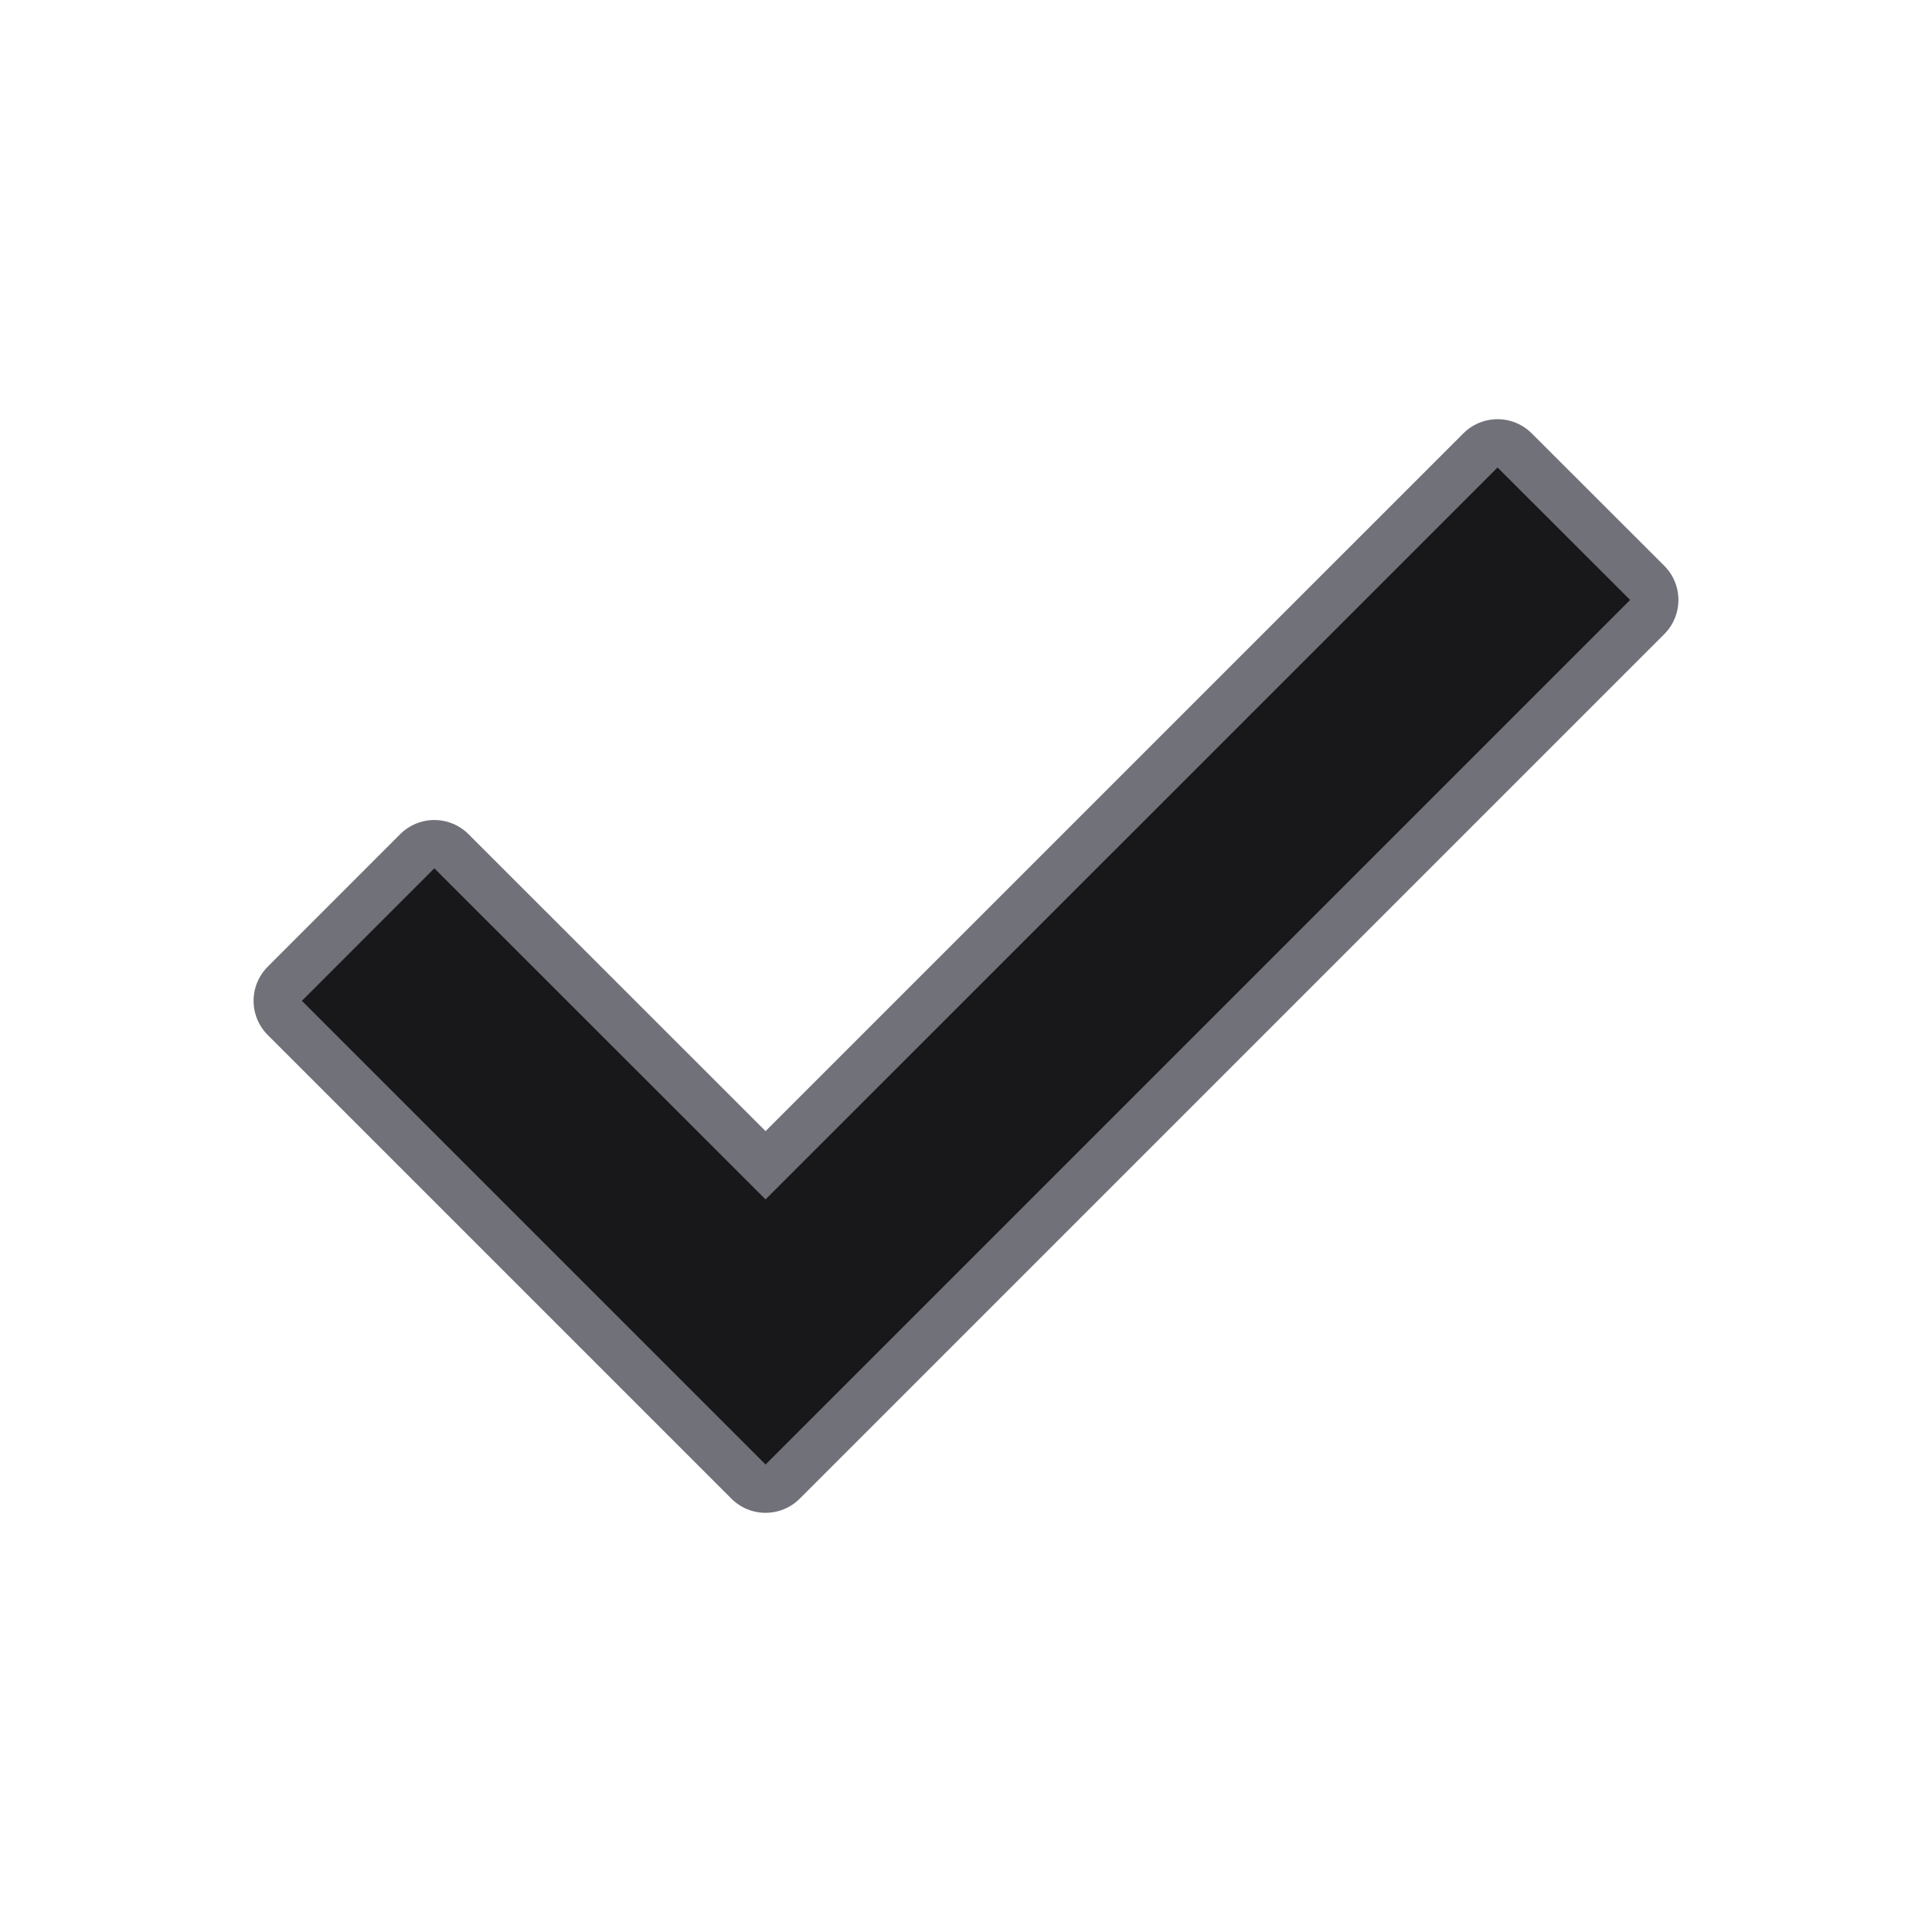 <svg fill="#18181b" width="800px" height="800px" viewBox="0 0 32 32" xmlns="http://www.w3.org/2000/svg" stroke="#18181b" stroke-width="0">

<g id="SVGRepo_bgCarrier" stroke-width="0"/>

<g id="SVGRepo_tracerCarrier" stroke-linecap="round" stroke-linejoin="round" stroke="#71717a" stroke-width="1.6">

<path d="M5 16.577l2.194-2.195 5.486 5.484L24.804 7.743 27 9.937l-14.32 14.32z"/>

</g>

<g id="SVGRepo_iconCarrier">

<path d="M5 16.577l2.194-2.195 5.486 5.484L24.804 7.743 27 9.937l-14.32 14.32z"/>

</g>

</svg>
